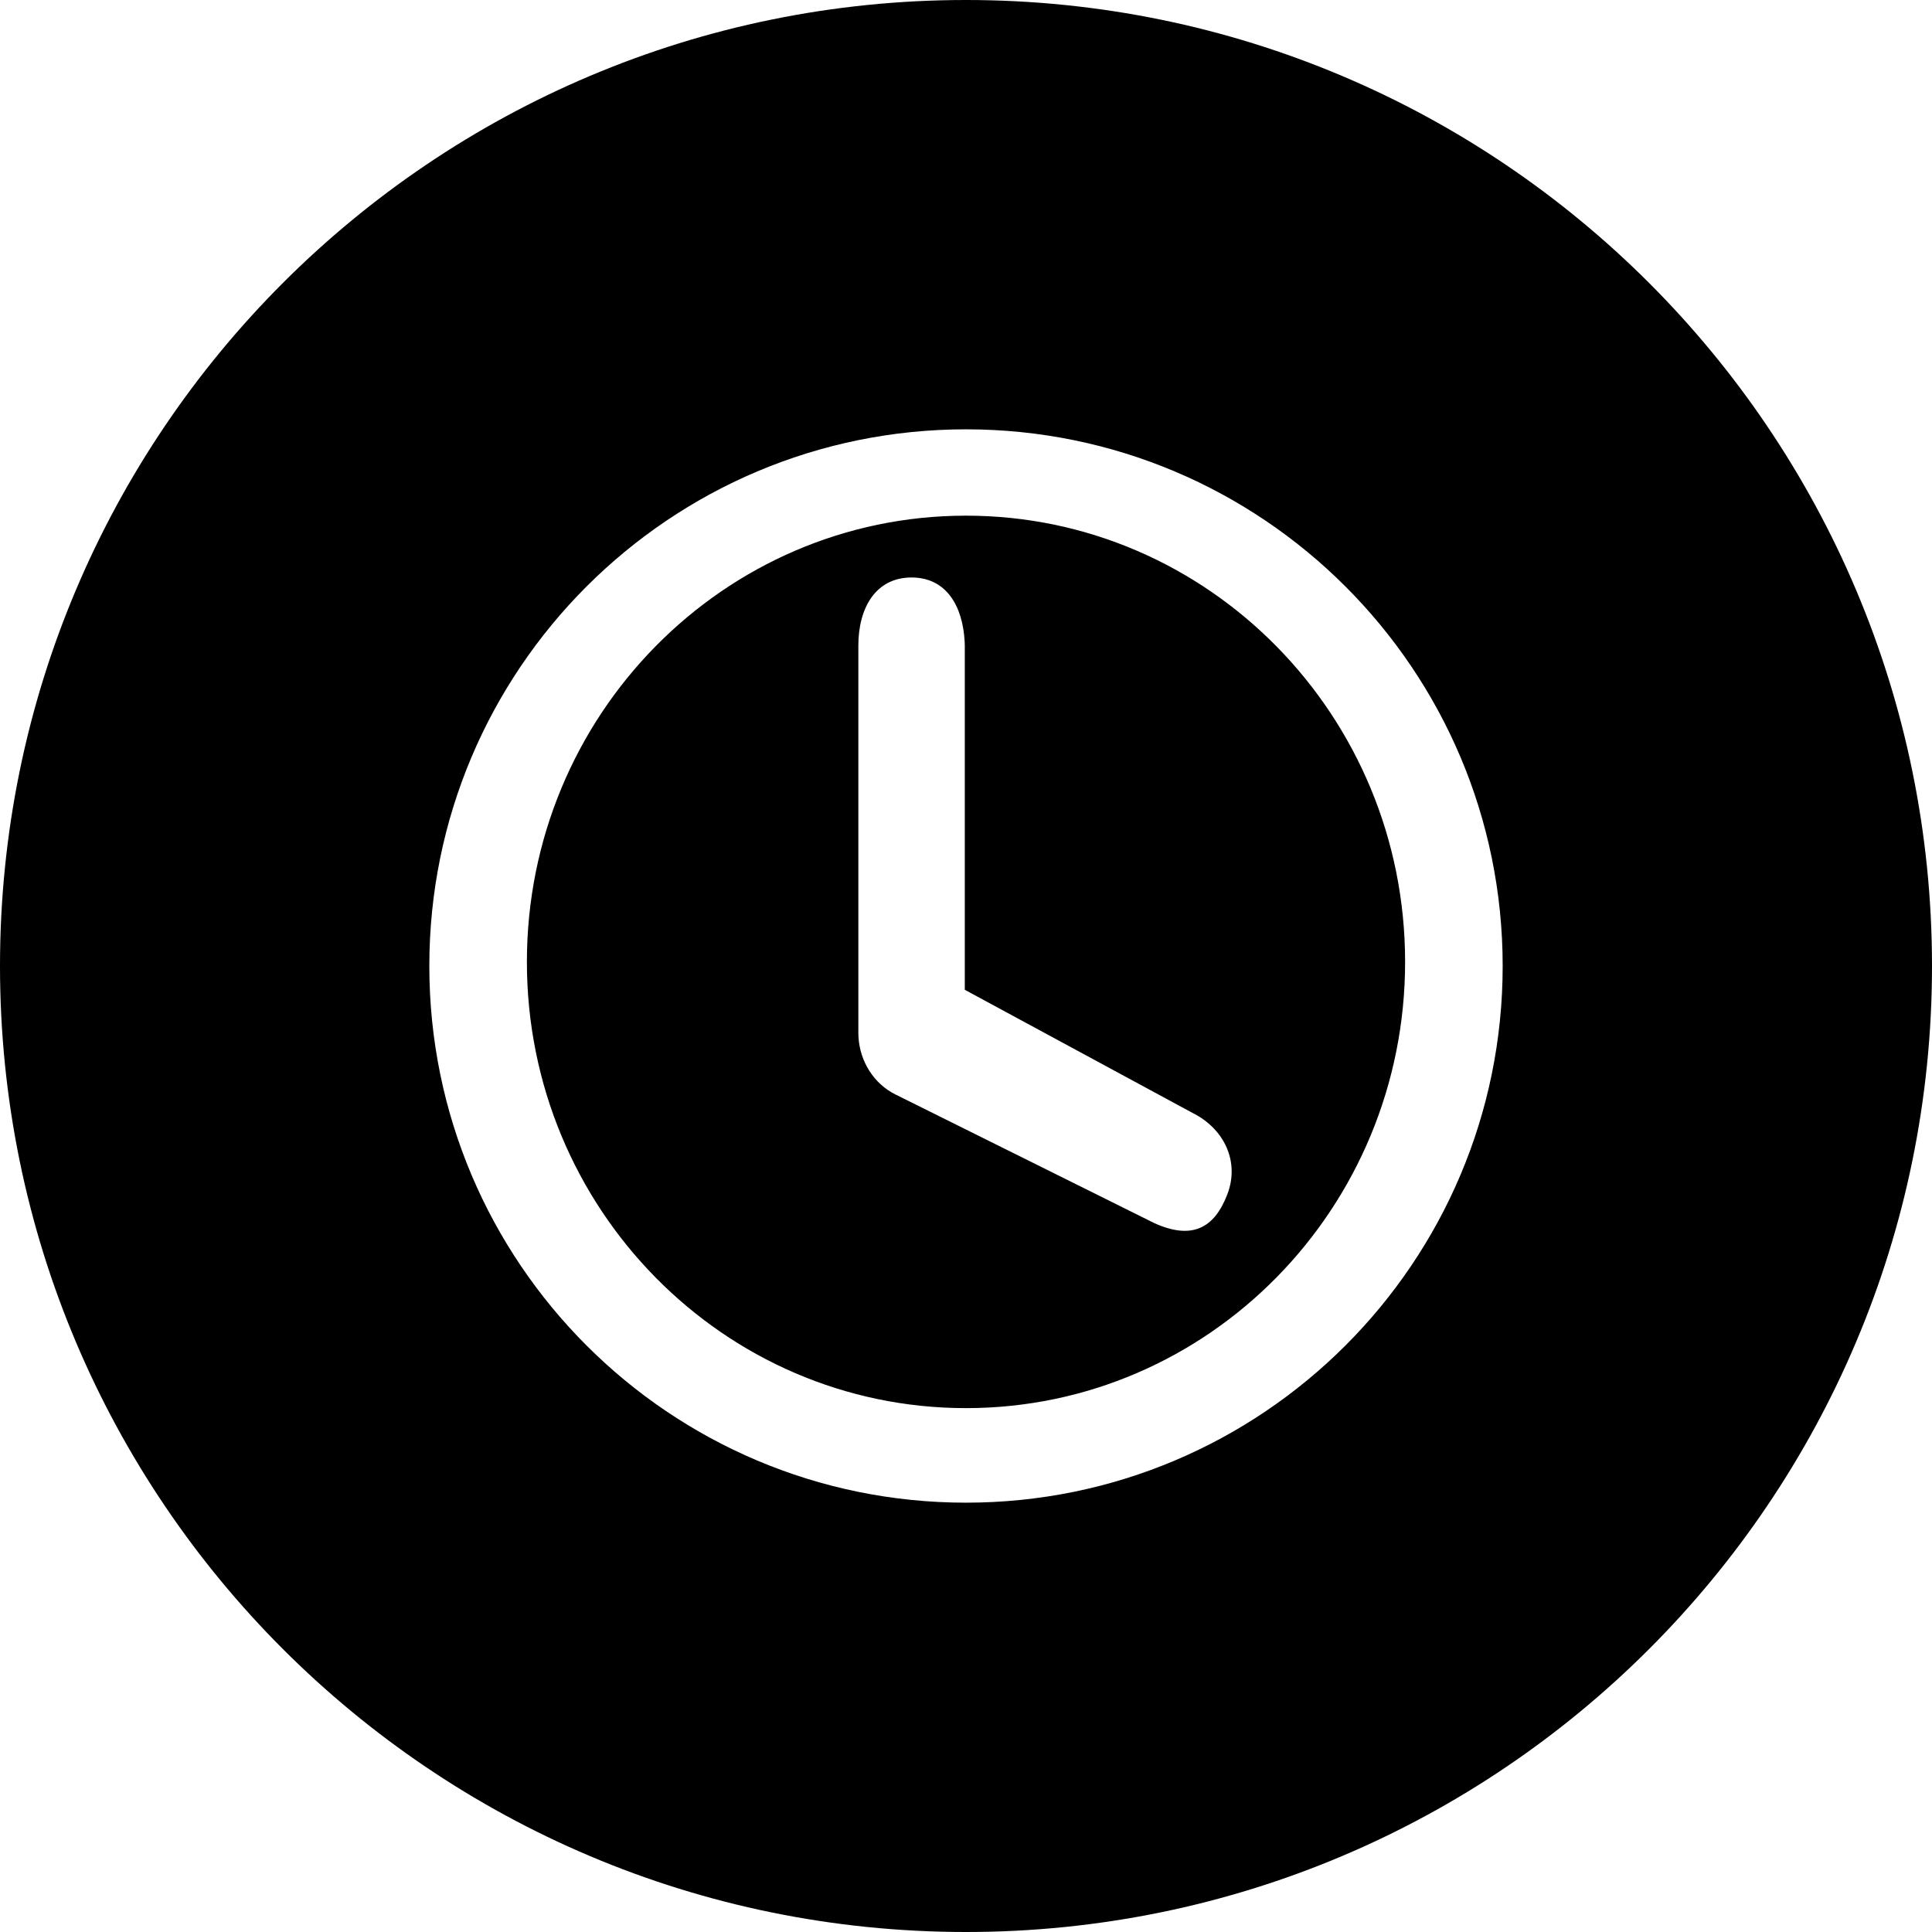 <!-- Generated by IcoMoon.io -->
<svg version="1.1" xmlns="http://www.w3.org/2000/svg" width="32" height="32" viewBox="0 0 32 32">
<title>timezone-circle</title>
<path d="M16 0c8.837 0 16 7.163 16 16s-7.163 16-16 16c-8.837 0-16-7.163-16-16s7.163-16 16-16zM16 7.111c-4.909 0-8.889 3.98-8.889 8.889s3.98 8.889 8.889 8.889c4.909 0 8.889-3.98 8.889-8.889s-3.98-8.889-8.889-8.889zM16 8.541c2.008 0 3.826 0.827 5.143 2.165s2.13 3.185 2.13 5.226c0 2.041-0.814 3.889-2.13 5.226s-3.134 2.165-5.143 2.165c-2.008 0-3.826-0.827-5.143-2.165s-2.13-3.185-2.13-5.226c0-2.041 0.814-3.889 2.13-5.226s3.134-2.165 5.143-2.165zM15.098 9.565c-0.595 0-0.881 0.505-0.881 1.128v0 6.416l0.002 0.065c0.023 0.41 0.257 0.778 0.615 0.955v0l4.292 2.133c0.625 0.279 0.988 0.075 1.201-0.476s-0.057-1.096-0.576-1.353v0l-3.771-2.039-0-5.701-0.002-0.062c-0.031-0.594-0.304-1.066-0.88-1.066z"></path>
</svg>

